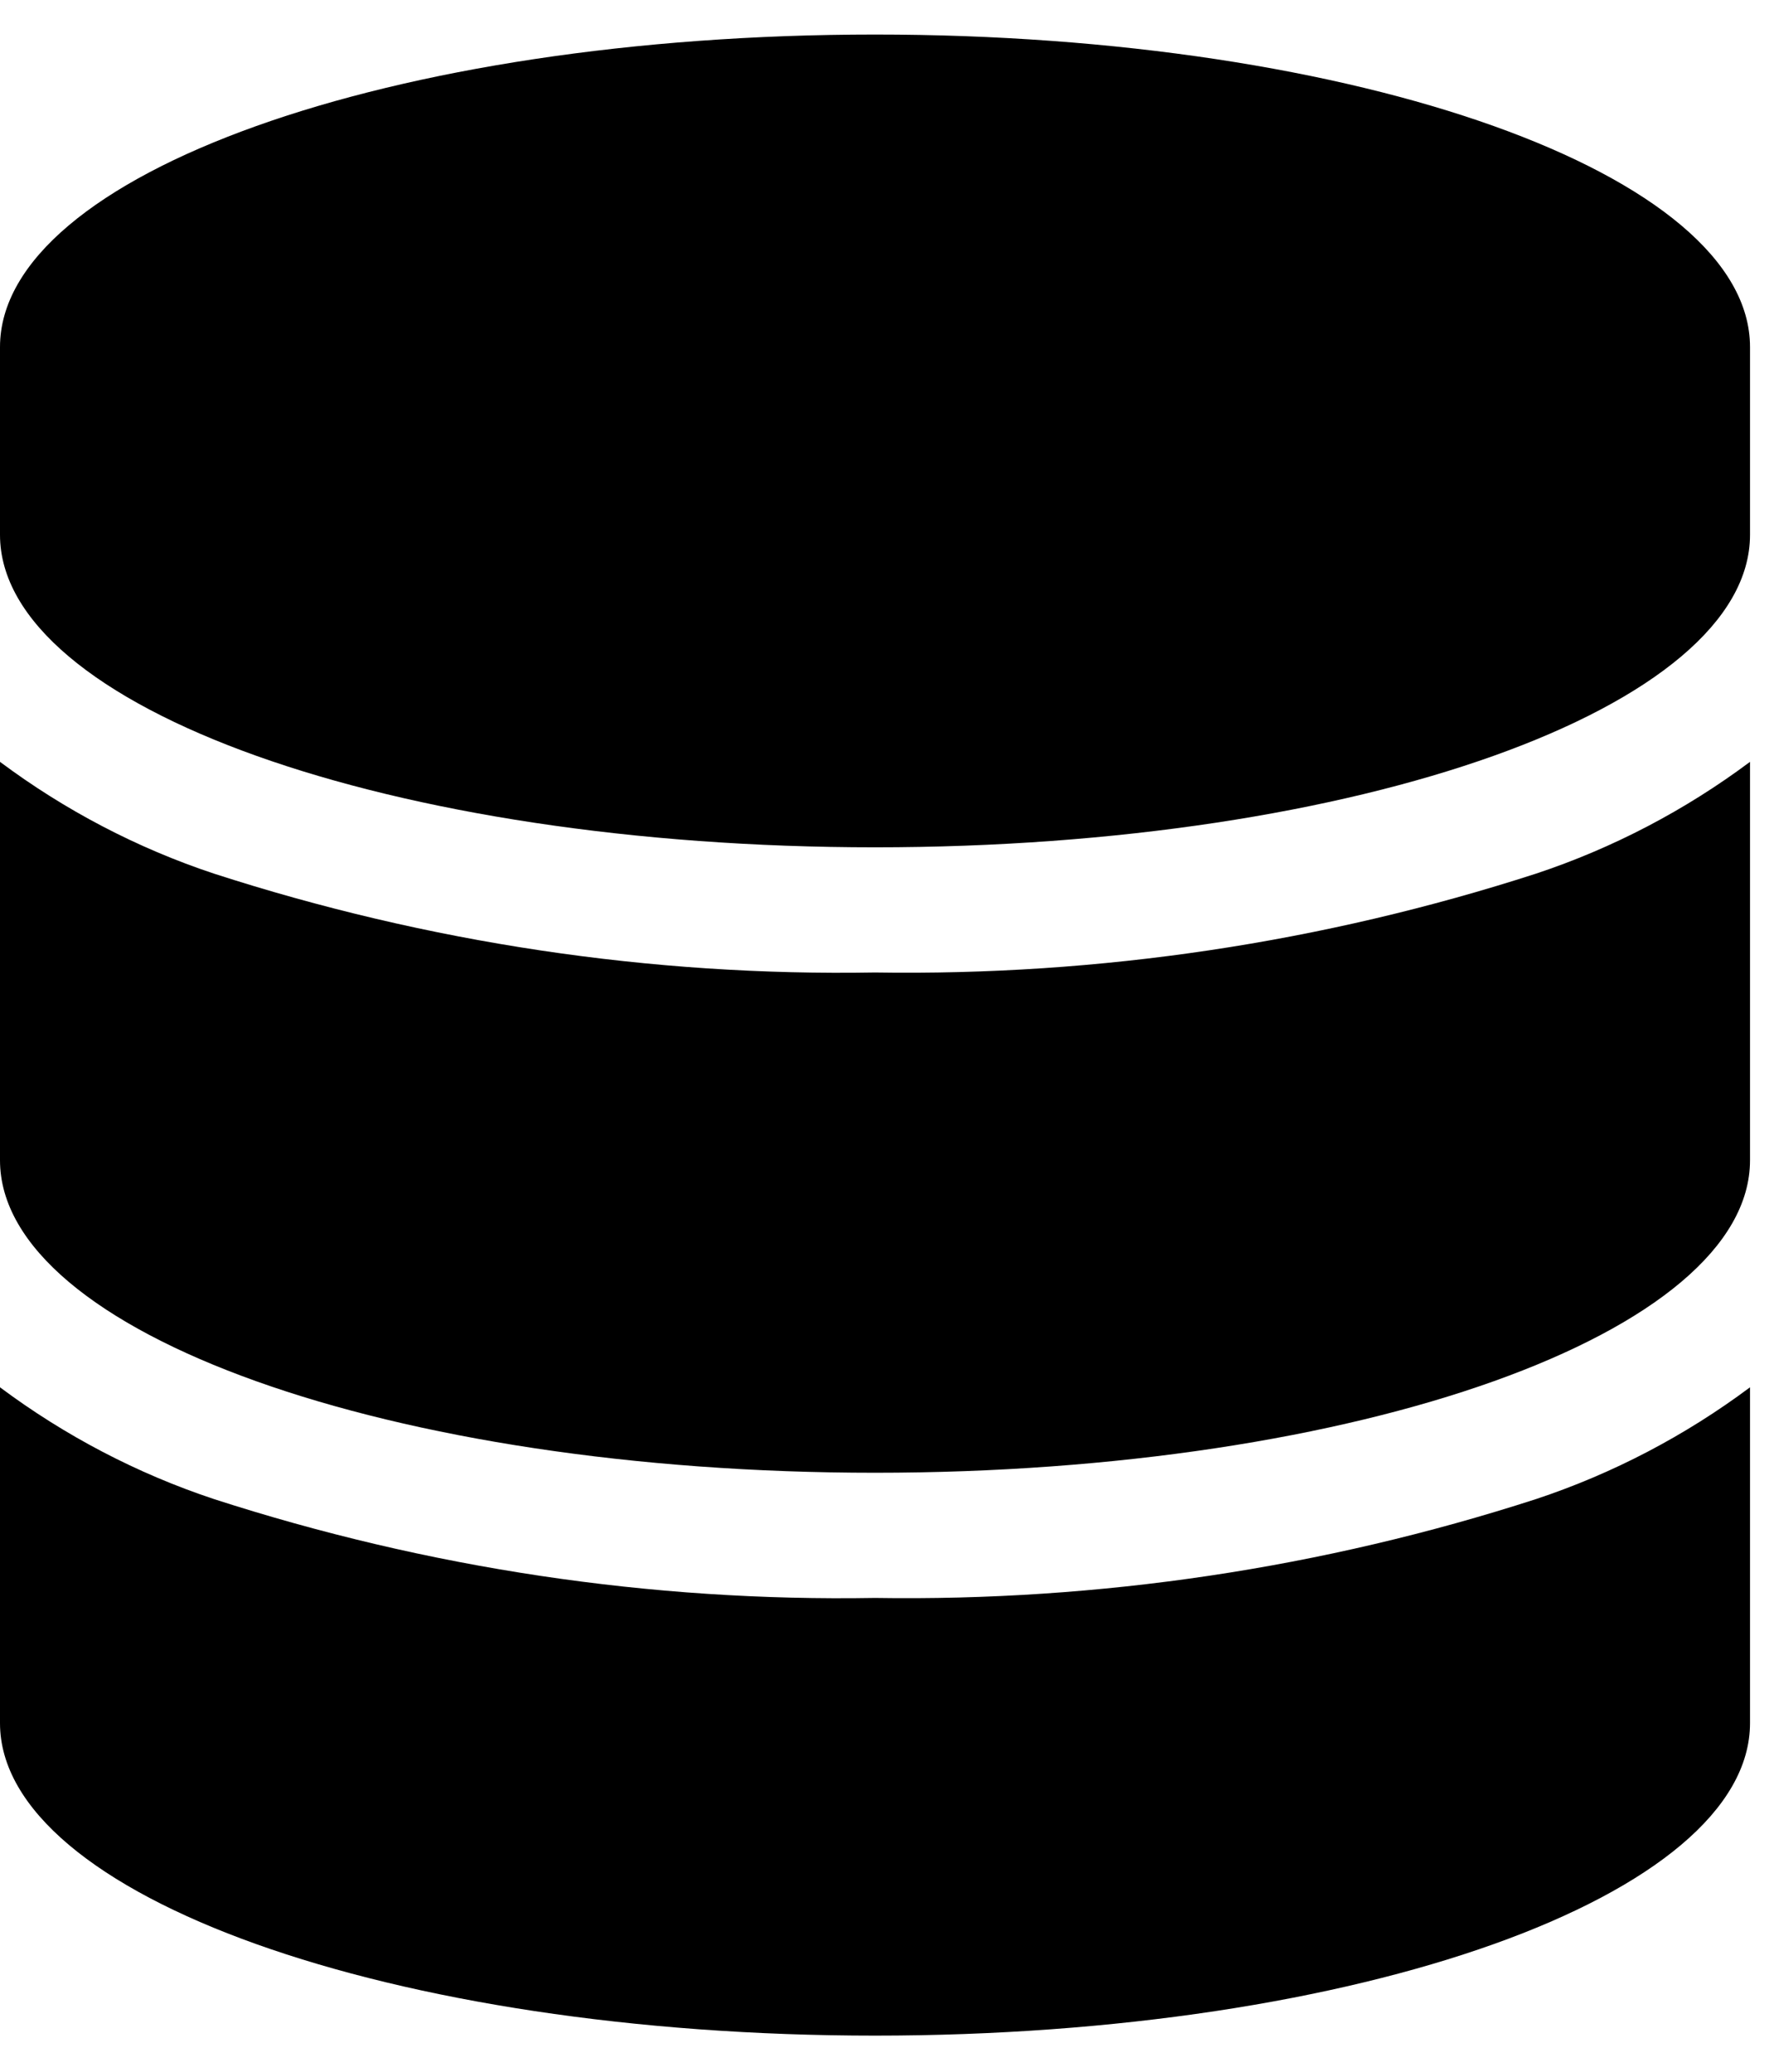 <svg width="41" height="48" viewBox="0 0 41 48" fill="none"
    xmlns="http://www.w3.org/2000/svg">
    <g clip-path="url(#clip0_1775_61)">
        <path d="M40.56 8.04V12.39C40.56 16.39 31.48 19.63 20.28 19.63C9.08 19.63 0 16.39 0 12.39V8.04C0 4.04 9.08 0.8 20.28 0.8C31.48 0.8 40.56 4.04 40.56 8.04ZM35.6 20.24C37.38 19.65 39.06 18.77 40.56 17.65V26.88C40.56 30.88 31.48 34.12 20.28 34.12C9.08 34.12 0 30.88 0 26.88V17.65C1.5 18.77 3.18 19.65 4.96 20.24C9.91 21.84 15.08 22.62 20.28 22.53C25.48 22.61 30.65 21.84 35.6 20.24ZM0 32.14C1.5 33.26 3.18 34.14 4.96 34.73C9.91 36.33 15.08 37.11 20.28 37.02C25.48 37.1 30.65 36.33 35.6 34.73C37.38 34.14 39.06 33.26 40.56 32.14V39.92C40.56 43.92 31.48 47.16 20.28 47.16C9.08 47.16 0 43.92 0 39.92V32.14Z" fill="currentColor"/>
    </g>
    <defs>
        <clipPath id="clip0_1775_61">
            <rect width="41" height="48" fill="currentColor"/>
        </clipPath>
    </defs>
</svg>
